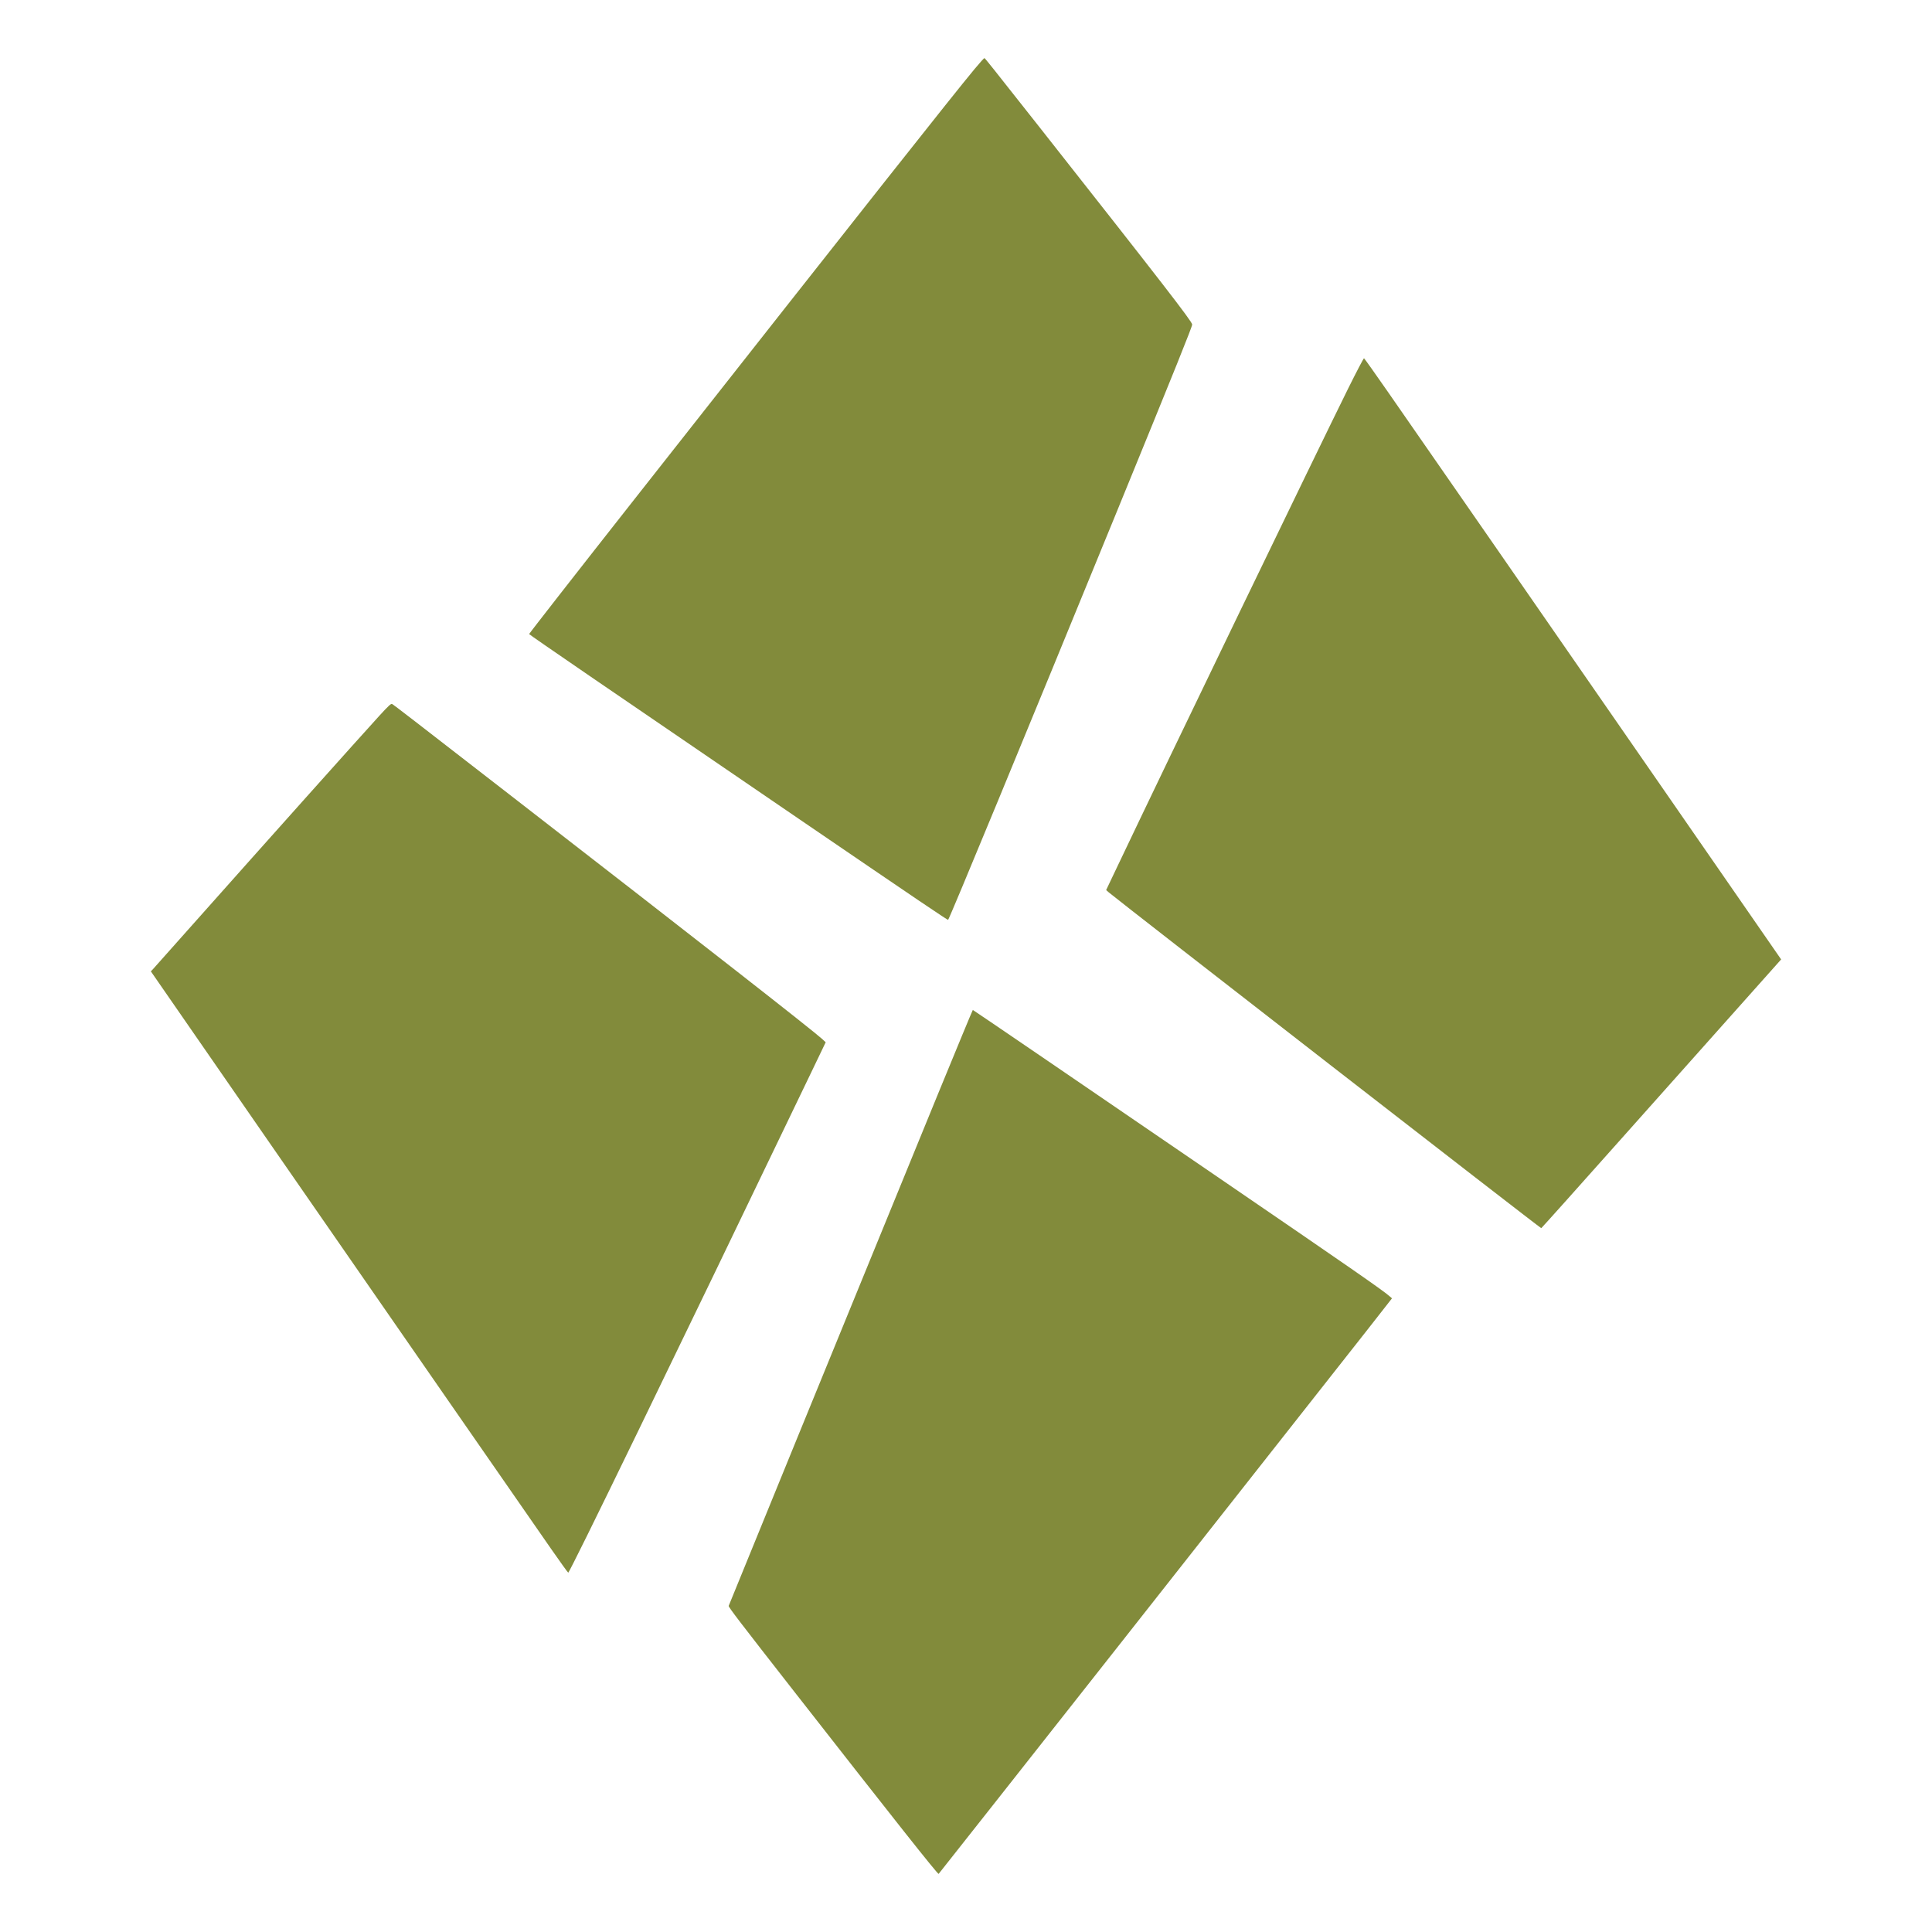 <?xml version="1.0" encoding="UTF-8" standalone="no"?>
<svg
   version="1.0"
   width="100mm"
   height="100mm"
   viewBox="0 0 283.465 283.465"
   preserveAspectRatio="xMidYMid meet"
   id="svg14"
   sodipodi:docname="gh-cragheart.svg"
   inkscape:version="1.1.2 (0a00cf5339, 2022-02-04)"
   xmlns:inkscape="http://www.inkscape.org/namespaces/inkscape"
   xmlns:sodipodi="http://sodipodi.sourceforge.net/DTD/sodipodi-0.dtd"
   xmlns="http://www.w3.org/2000/svg"
   xmlns:svg="http://www.w3.org/2000/svg">
  <defs
     id="defs18" />
  <sodipodi:namedview
     id="namedview16"
     pagecolor="#ffffff"
     bordercolor="#666666"
     borderopacity="1.0"
     inkscape:pageshadow="2"
     inkscape:pageopacity="0.0"
     inkscape:pagecheckerboard="0"
     inkscape:document-units="pt"
     showgrid="false"
     units="mm"
     width="100mm"
     inkscape:zoom="0.24527665"
     inkscape:cx="-75.425035"
     inkscape:cy="1479.9615"
     inkscape:window-width="1850"
     inkscape:window-height="1043"
     inkscape:window-x="0"
     inkscape:window-y="0"
     inkscape:window-maximized="1"
     inkscape:current-layer="svg14" />
  <g
     transform="matrix(0.012,0,0,-0.012,22.158,275.022)"
     fill="#000000"
     stroke="none"
     id="g12"
     style="fill:#828b3b;fill-opacity:1">
    <path
       d="m 10068,22073 c -289,-349 -1247,-1561 -4157,-5258 -710,-902 -1289,-1644 -1288,-1649 3,-9 987,-683 3297,-2259 1505,-1027 1820,-1240 1826,-1235 19,20 932,2229 2059,4982 733,1792 925,2269 925,2297 0,35 -367,509 -1864,2409 -582,738 -667,845 -676,848 -4,2 -59,-59 -122,-135 z"
       id="path4"
       style="fill:#828b3b;fill-opacity:1" />
    <path
       d="m 14637,18168 c -378,-763 -2228,-4594 -2819,-5838 l -140,-294 33,-29 c 168,-140 5279,-4109 5287,-4105 5,2 451,500 992,1108 1109,1245 1881,2112 1917,2151 l 24,27 -1518,2193 c -1514,2187 -2757,3980 -3292,4749 -155,223 -285,406 -290,408 -5,2 -92,-165 -194,-370 z"
       id="path6"
       style="fill:#828b3b;fill-opacity:1" />
    <path
       d="M 2788,14163 C 2514,13862 1497,12725 461,11560 233,11304 36,11083 23,11068 L -2,11042 1437,8963 C 2990,6722 4562,4453 4890,3983 c 112,-161 207,-293 211,-293 19,0 1255,2545 2980,6135 l 168,350 -42,39 c -117,107 -1436,1139 -3827,2992 -1187,921 -1411,1093 -1432,1105 -14,7 -43,-20 -160,-148 z"
       id="path8"
       style="fill:#828b3b;fill-opacity:1" />
    <path
       d="M 9620,9538 C 8393,6541 7137,3469 7063,3284 7058,3271 7196,3091 7869,2230 9086,673 9621,-3 9630,7 c 26,29 4154,5268 5230,6637 l 313,400 -36,31 c -84,73 -492,356 -2042,1416 -1644,1125 -3042,2079 -3047,2079 -3,0 -195,-465 -428,-1032 z"
       id="path10"
       style="fill:#828b3b;fill-opacity:1" />
  </g>
</svg>
